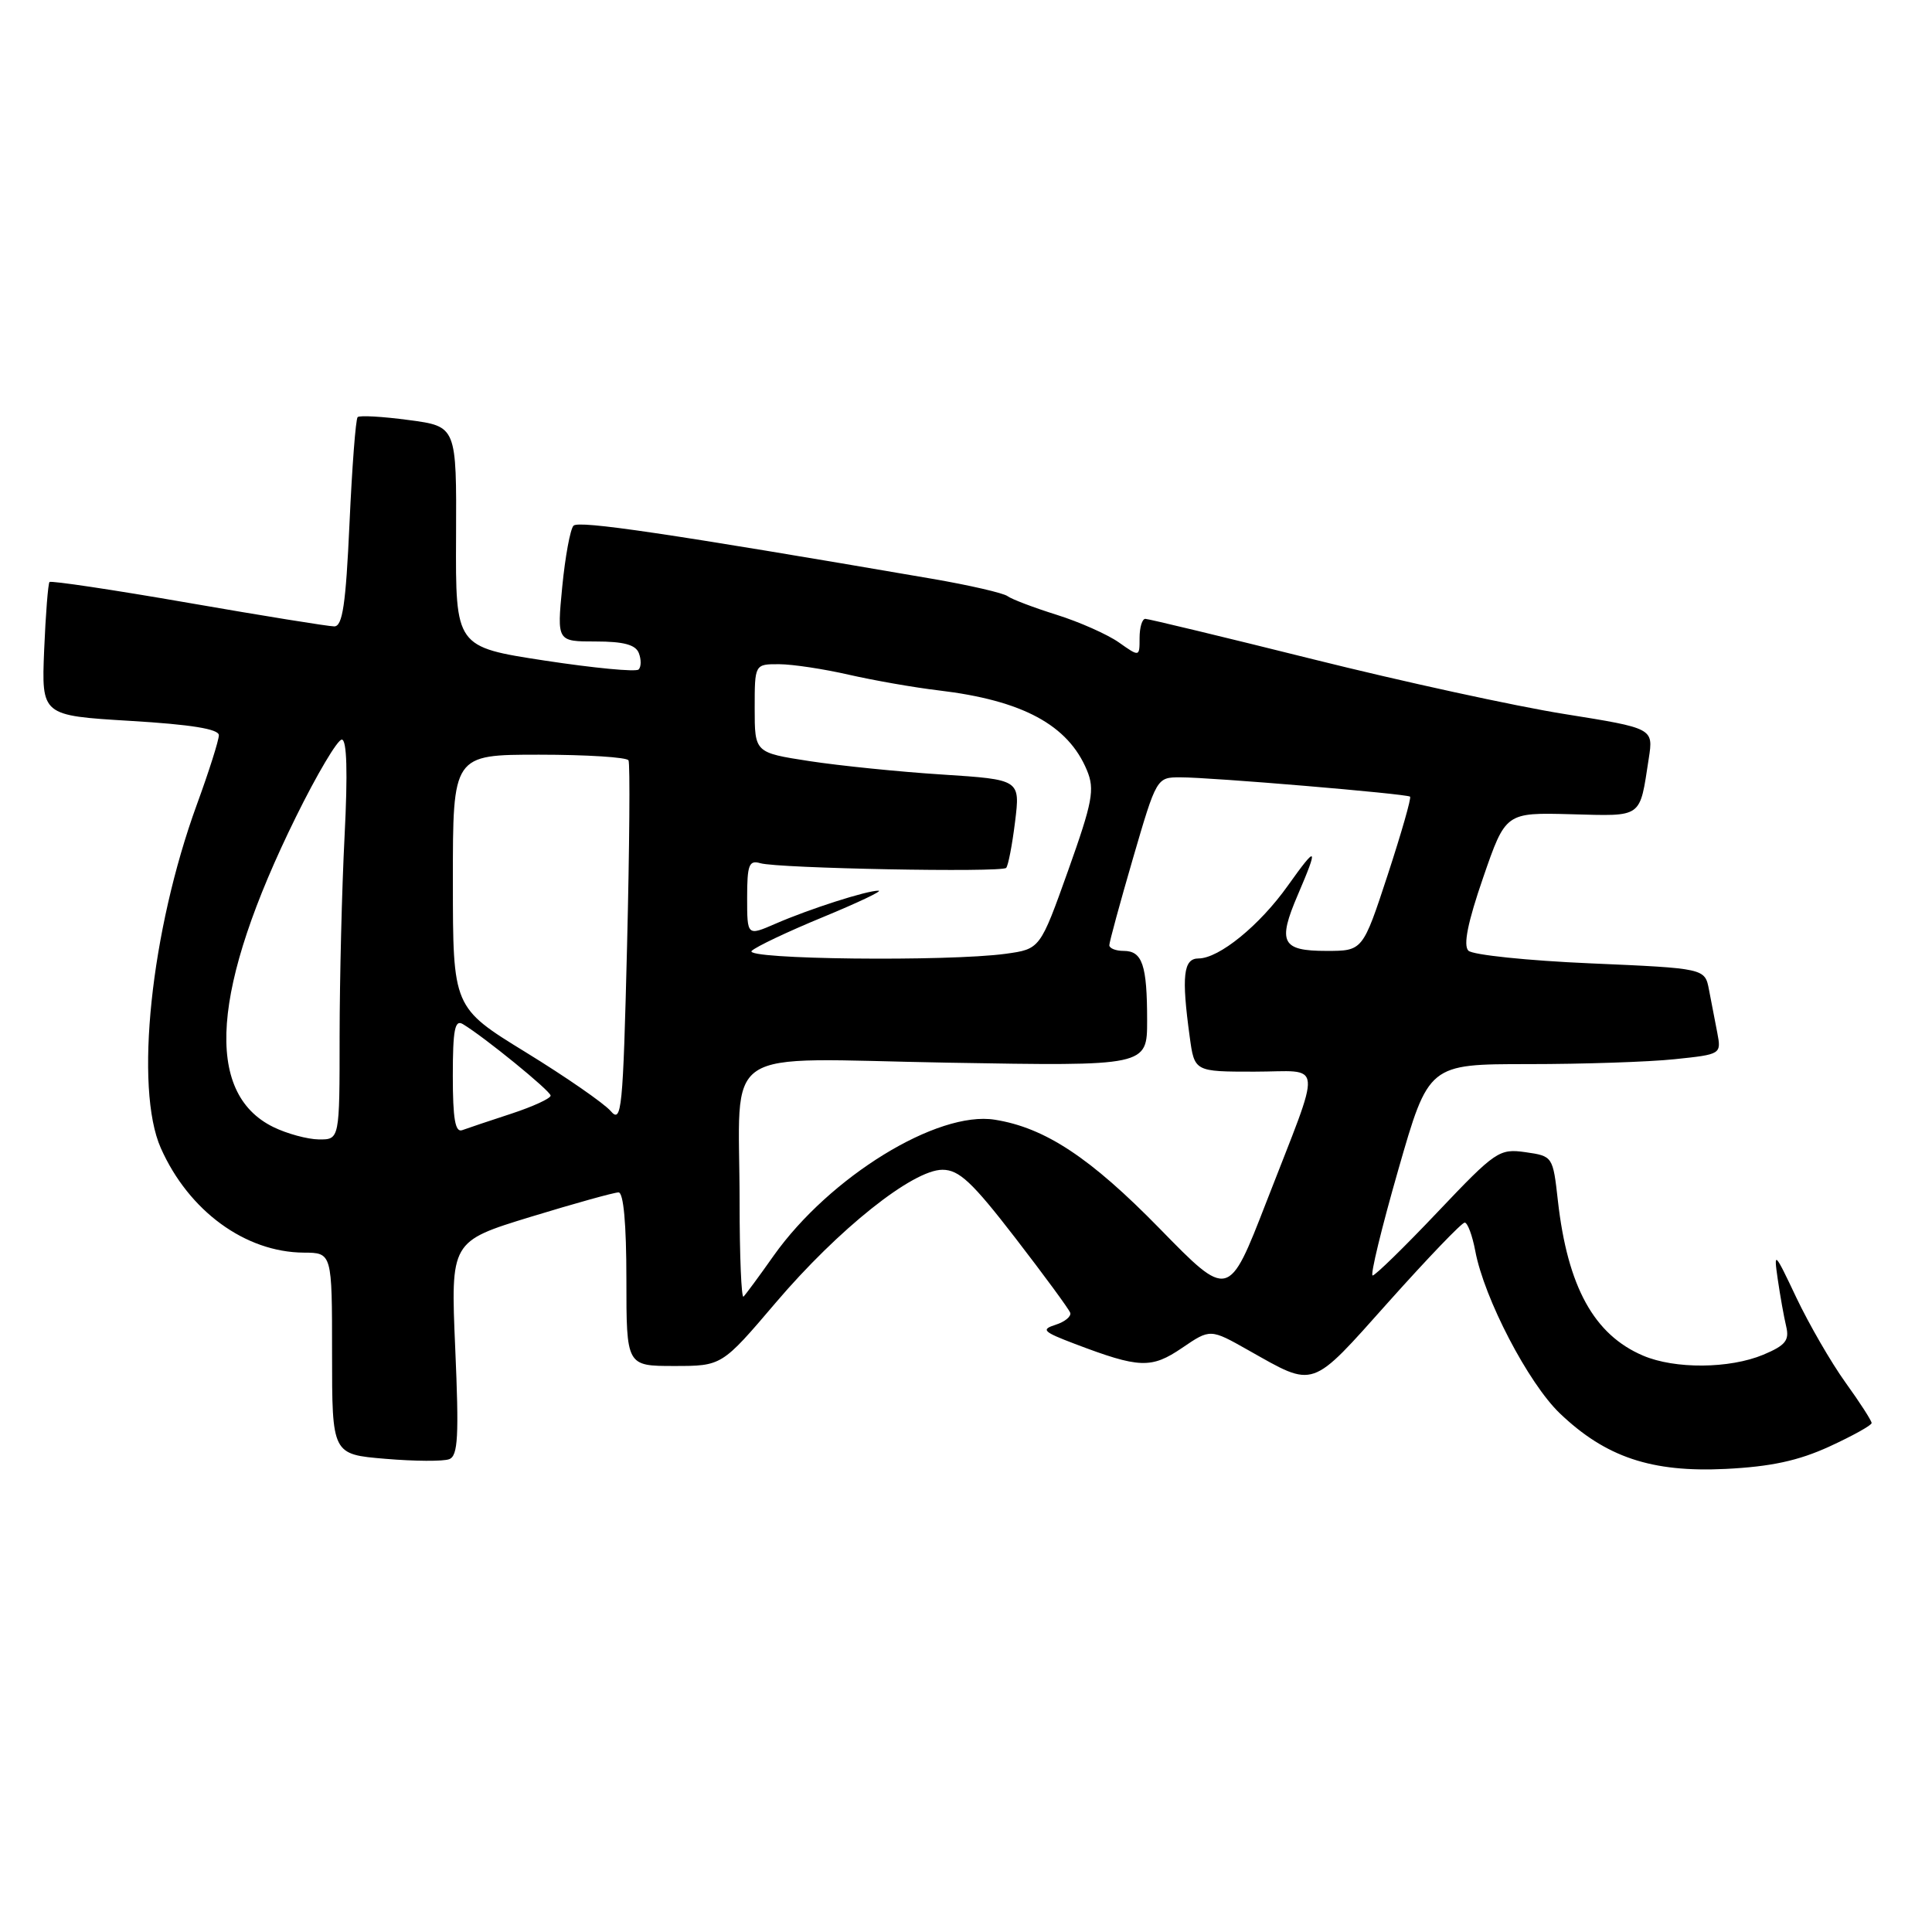 <?xml version="1.0" encoding="UTF-8" standalone="no"?>
<!DOCTYPE svg PUBLIC "-//W3C//DTD SVG 1.1//EN" "http://www.w3.org/Graphics/SVG/1.1/DTD/svg11.dtd" >
<svg xmlns="http://www.w3.org/2000/svg" xmlns:xlink="http://www.w3.org/1999/xlink" version="1.1" viewBox="0 0 256 256">
 <g >
 <path fill="currentColor"
d=" M 242.41 191.67 C 245.48 190.26 248.00 188.86 248.00 188.56 C 248.00 188.25 246.44 185.83 244.53 183.18 C 242.62 180.52 239.70 175.46 238.02 171.93 C 235.14 165.84 235.01 165.71 235.56 169.50 C 235.88 171.70 236.38 174.51 236.68 175.76 C 237.12 177.61 236.59 178.27 233.64 179.51 C 229.17 181.37 221.94 181.43 217.72 179.63 C 211.21 176.86 207.72 170.51 206.43 159.12 C 205.77 153.22 205.75 153.19 202.13 152.67 C 198.65 152.18 198.17 152.51 190.50 160.59 C 186.10 165.23 182.22 169.02 181.88 169.01 C 181.54 169.00 183.07 162.70 185.28 155.00 C 189.30 141.00 189.30 141.00 202.50 141.00 C 209.77 141.00 218.49 140.71 221.90 140.35 C 228.06 139.71 228.09 139.69 227.55 136.85 C 227.25 135.28 226.75 132.72 226.45 131.15 C 225.91 128.31 225.91 128.31 210.75 127.65 C 202.42 127.29 195.13 126.53 194.57 125.97 C 193.87 125.27 194.48 122.21 196.52 116.30 C 199.50 107.66 199.50 107.66 208.16 107.89 C 217.76 108.14 217.23 108.52 218.47 100.50 C 219.09 96.50 219.09 96.50 207.29 94.61 C 200.81 93.58 185.83 90.31 174.01 87.36 C 162.18 84.41 152.17 82.00 151.76 82.00 C 151.34 82.00 151.00 83.14 151.00 84.53 C 151.00 87.06 151.00 87.06 148.25 85.12 C 146.74 84.06 143.03 82.41 140.00 81.46 C 136.97 80.51 134.05 79.40 133.50 78.99 C 132.95 78.58 128.45 77.54 123.50 76.69 C 88.50 70.68 76.67 68.93 75.99 69.66 C 75.56 70.12 74.89 73.76 74.50 77.75 C 73.80 85.00 73.80 85.00 78.93 85.00 C 82.63 85.00 84.23 85.43 84.65 86.54 C 84.98 87.39 84.97 88.37 84.62 88.71 C 84.28 89.06 78.68 88.52 72.18 87.53 C 60.36 85.72 60.36 85.72 60.43 71.11 C 60.50 56.50 60.50 56.50 54.18 55.66 C 50.70 55.19 47.65 55.02 47.39 55.27 C 47.13 55.53 46.65 61.88 46.31 69.37 C 45.82 80.11 45.39 83.00 44.29 83.00 C 43.52 83.00 34.79 81.59 24.90 79.87 C 15.01 78.15 6.76 76.92 6.56 77.12 C 6.37 77.33 6.05 81.39 5.85 86.15 C 5.50 94.81 5.50 94.81 17.25 95.52 C 25.32 96.00 29.00 96.60 29.00 97.42 C 29.00 98.08 27.69 102.22 26.08 106.62 C 19.98 123.34 17.79 144.20 21.31 152.13 C 25.01 160.46 32.50 165.93 40.25 165.98 C 44.00 166.00 44.00 166.00 44.00 179.35 C 44.00 192.71 44.00 192.71 51.06 193.30 C 54.94 193.63 58.75 193.65 59.52 193.35 C 60.69 192.91 60.83 190.32 60.32 178.65 C 59.71 164.49 59.71 164.49 70.31 161.24 C 76.14 159.46 81.38 158.00 81.96 158.00 C 82.62 158.00 83.00 162.17 83.00 169.50 C 83.00 181.00 83.00 181.00 89.32 181.00 C 95.65 181.00 95.65 181.00 102.79 172.61 C 111.10 162.85 120.95 155.00 124.88 155.00 C 127.08 155.00 128.82 156.63 134.53 164.03 C 138.36 169.00 141.64 173.46 141.81 173.95 C 141.97 174.43 141.10 175.15 139.87 175.54 C 137.90 176.17 138.21 176.47 142.42 178.07 C 150.98 181.32 152.55 181.38 156.64 178.60 C 160.37 176.06 160.37 176.06 165.43 178.92 C 174.31 183.92 173.57 184.18 183.99 172.51 C 189.16 166.73 193.69 162.00 194.08 162.00 C 194.46 162.00 195.09 163.69 195.48 165.75 C 196.65 172.03 202.51 183.28 206.69 187.28 C 212.77 193.09 218.84 195.12 228.66 194.64 C 234.65 194.34 238.29 193.56 242.41 191.67 Z  M 98.00 159.29 C 98.00 138.13 94.81 140.27 125.59 140.81 C 152.00 141.27 152.00 141.27 152.00 135.22 C 152.00 127.87 151.37 126.00 148.89 126.00 C 147.85 126.00 147.00 125.66 146.99 125.25 C 146.99 124.84 148.40 119.66 150.12 113.75 C 153.24 103.05 153.27 103.00 156.38 103.00 C 160.42 102.99 186.39 105.18 186.84 105.56 C 187.03 105.72 185.69 110.38 183.88 115.92 C 180.57 126.00 180.57 126.00 175.76 126.00 C 169.83 126.00 169.26 124.88 171.96 118.59 C 174.75 112.08 174.54 111.89 170.65 117.35 C 166.91 122.62 161.53 127.00 158.81 127.00 C 156.80 127.00 156.54 129.34 157.64 137.36 C 158.27 142.00 158.27 142.00 166.20 142.00 C 175.49 142.00 175.30 139.92 167.78 159.32 C 162.80 172.15 162.80 172.15 153.65 162.78 C 144.48 153.40 138.48 149.43 131.83 148.37 C 124.22 147.14 109.93 155.93 102.51 166.39 C 100.61 169.09 98.81 171.52 98.52 171.81 C 98.24 172.10 98.00 166.46 98.00 159.29 Z  M 36.20 149.33 C 27.01 144.80 28.02 130.96 39.21 108.25 C 41.99 102.61 44.72 98.00 45.29 98.00 C 45.96 98.00 46.09 102.31 45.66 110.75 C 45.30 117.76 45.01 129.69 45.00 137.25 C 45.00 151.00 45.00 151.00 42.25 150.98 C 40.74 150.96 38.01 150.22 36.20 149.33 Z  M 60.00 142.56 C 60.00 136.44 60.27 135.06 61.33 135.70 C 64.14 137.38 72.92 144.53 72.96 145.17 C 72.98 145.54 70.64 146.62 67.75 147.57 C 64.86 148.51 61.94 149.50 61.25 149.75 C 60.32 150.10 60.00 148.26 60.00 142.56 Z  M 80.92 147.22 C 80.05 146.21 74.99 142.70 69.68 139.44 C 60.01 133.50 60.01 133.50 60.01 116.75 C 60.00 100.00 60.00 100.00 71.44 100.00 C 77.73 100.00 83.06 100.34 83.28 100.75 C 83.50 101.16 83.41 112.20 83.09 125.29 C 82.55 147.12 82.37 148.92 80.92 147.22 Z  M 99.60 126.00 C 100.15 125.45 104.41 123.43 109.05 121.52 C 113.70 119.60 117.01 118.03 116.41 118.02 C 114.89 117.99 107.25 120.44 102.75 122.40 C 99.00 124.03 99.00 124.03 99.00 118.95 C 99.00 114.58 99.25 113.94 100.75 114.38 C 103.10 115.07 132.70 115.63 133.32 115.00 C 133.59 114.72 134.12 111.98 134.50 108.90 C 135.19 103.30 135.19 103.30 124.85 102.63 C 119.16 102.27 111.24 101.46 107.25 100.85 C 100.00 99.73 100.00 99.73 100.00 93.86 C 100.00 88.00 100.00 88.00 103.25 88.01 C 105.04 88.02 109.20 88.65 112.50 89.41 C 115.80 90.16 121.14 91.10 124.37 91.48 C 135.49 92.80 141.54 96.06 144.03 102.08 C 145.08 104.61 144.78 106.24 141.53 115.36 C 137.82 125.75 137.82 125.75 133.27 126.38 C 125.58 127.43 98.47 127.13 99.60 126.00 Z "/>
</g>
</svg>
